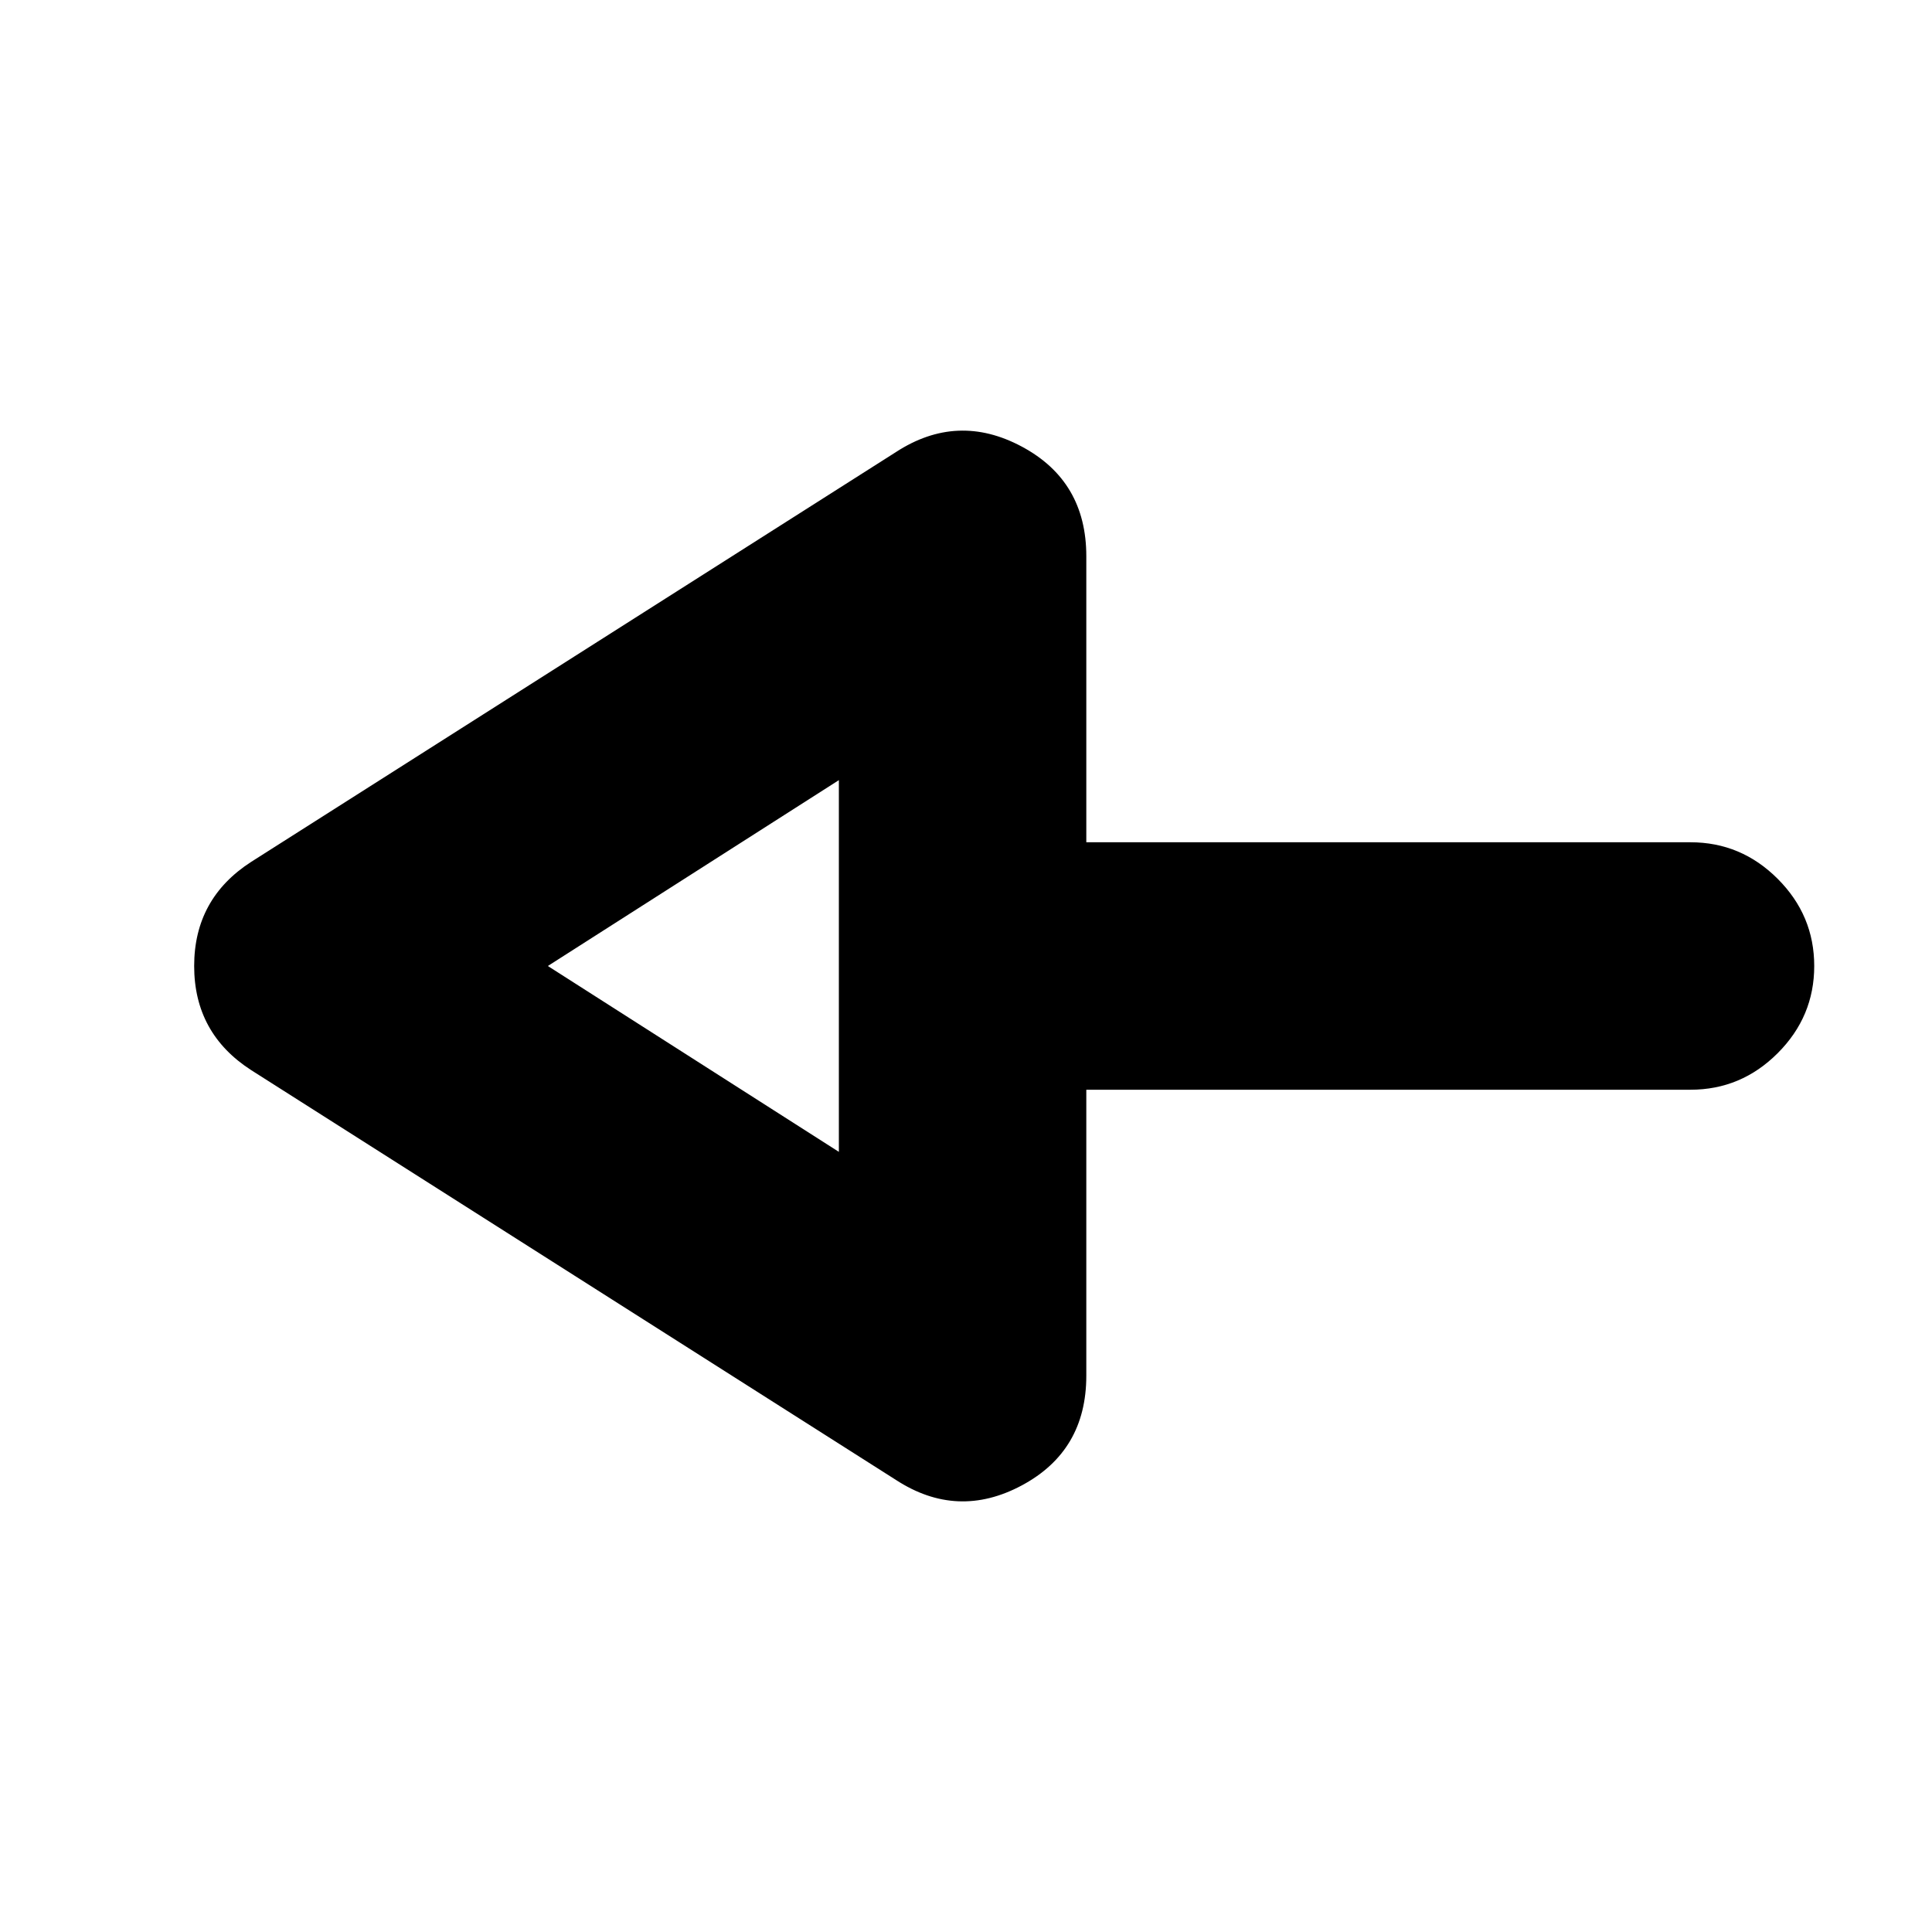 <svg xmlns="http://www.w3.org/2000/svg" height="24" viewBox="0 -960 960 960" width="24"><path d="M445.22-224.61 124.87-428.22Q96.48-446.48 96.48-480q0-33.52 28.39-51.78l320.35-203.61q30.52-19.83 62.54-2.68 32.02 17.15 32.02 54.46v142.13H840q25.17 0 43.32 18.16 18.16 18.15 18.16 43.32t-18.16 43.32q-18.15 18.16-43.32 18.16H539.78v142.13q0 37.31-32.02 54.46t-62.54-2.68Zm-28.39-163.04v-184.7L272.22-480l144.61 92.35Zm0-92.35Z"/></svg>